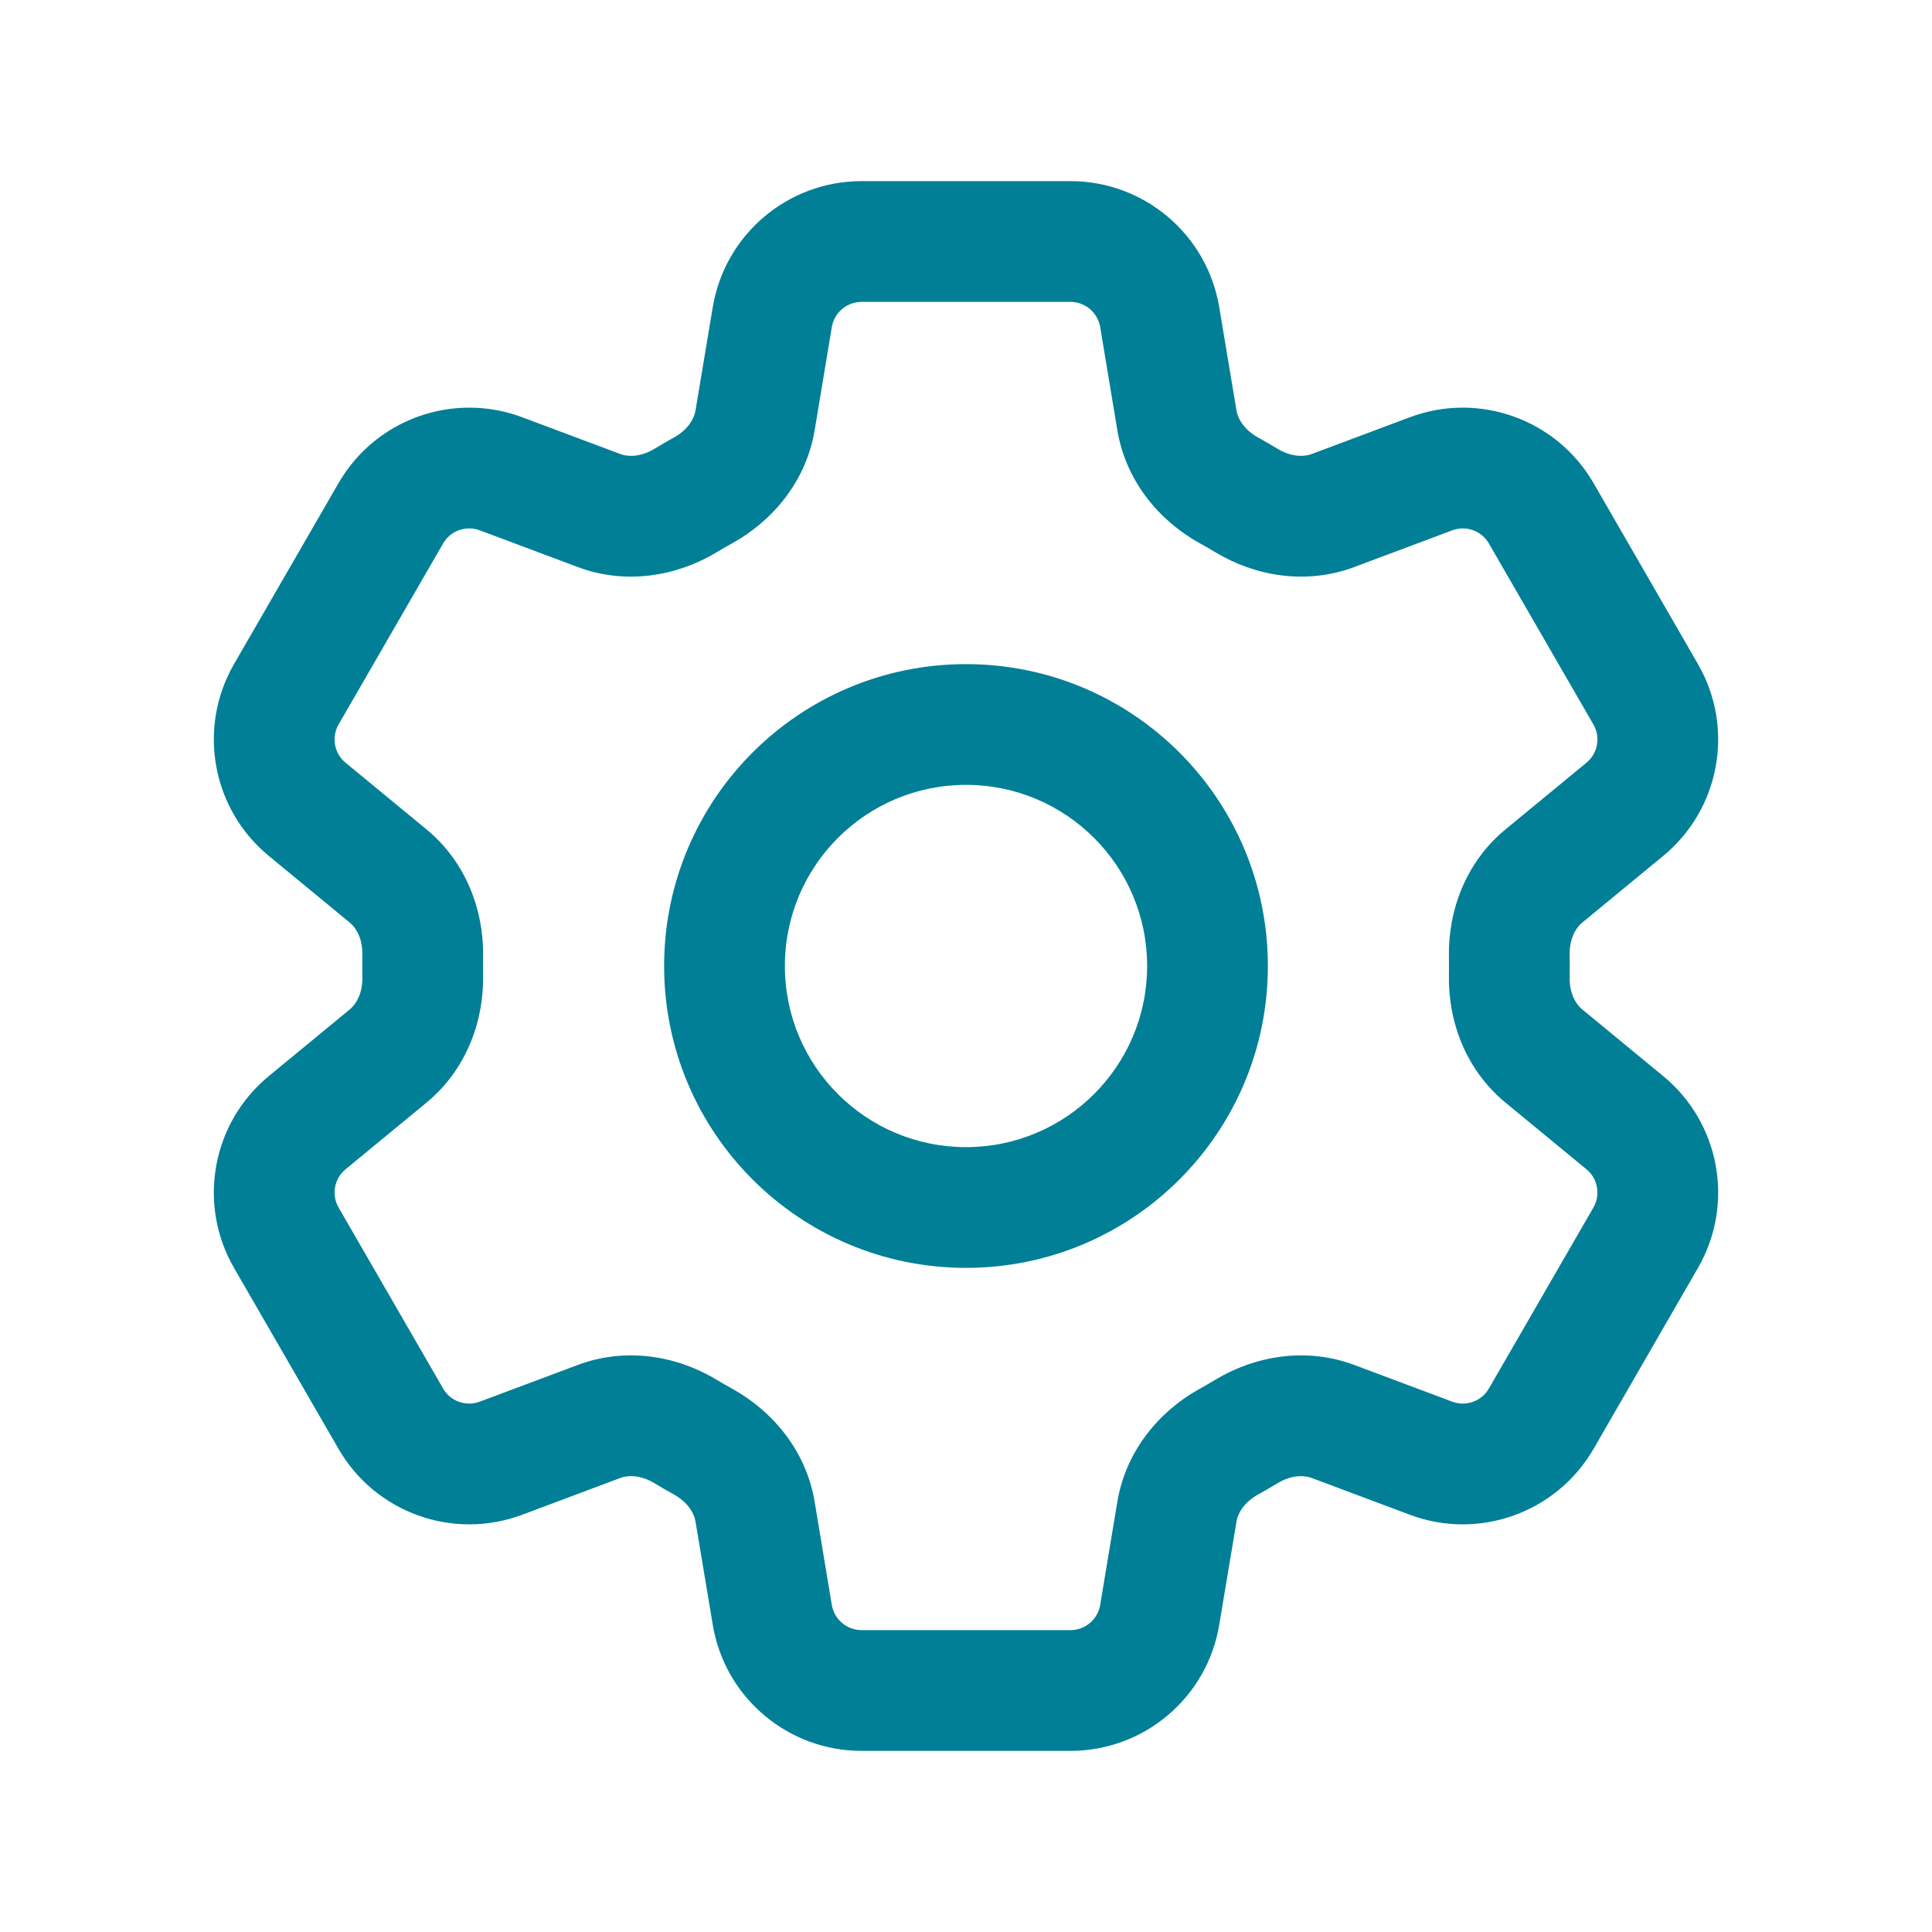 <svg width="24" height="24" viewBox="0 0 24 24" fill="none" xmlns="http://www.w3.org/2000/svg">
<path fill-rule="evenodd" clip-rule="evenodd" d="M8.854 3.817C9.004 2.913 9.786 2.25 10.703 2.25H13.297C14.214 2.25 14.996 2.913 15.146 3.817L15.36 5.098C15.379 5.211 15.463 5.343 15.627 5.434C15.71 5.48 15.791 5.527 15.872 5.576C16.033 5.673 16.189 5.68 16.297 5.639L17.514 5.183C18.372 4.862 19.337 5.208 19.796 6.002L21.092 8.248C21.551 9.042 21.368 10.051 20.66 10.633L19.656 11.46C19.567 11.533 19.495 11.672 19.499 11.859C19.5 11.906 19.5 11.953 19.5 12C19.5 12.047 19.5 12.094 19.499 12.141C19.495 12.328 19.567 12.467 19.656 12.54L20.66 13.367C21.368 13.949 21.551 14.958 21.092 15.752L19.796 17.998C19.337 18.792 18.372 19.138 17.514 18.817L16.297 18.361C16.189 18.32 16.033 18.327 15.872 18.424C15.791 18.473 15.71 18.52 15.627 18.566C15.463 18.657 15.379 18.789 15.36 18.902L15.146 20.183C14.996 21.087 14.214 21.75 13.297 21.75H10.703C9.786 21.75 9.004 21.087 8.854 20.183L8.64 18.902C8.621 18.789 8.537 18.657 8.373 18.566C8.29 18.52 8.209 18.473 8.128 18.424C7.967 18.327 7.811 18.32 7.703 18.361L6.486 18.817C5.628 19.138 4.663 18.792 4.205 17.998L2.908 15.752C2.449 14.958 2.632 13.949 3.34 13.367L4.344 12.54C4.433 12.467 4.505 12.328 4.501 12.141C4.5 12.094 4.5 12.047 4.5 12C4.5 11.953 4.5 11.906 4.501 11.859C4.505 11.672 4.433 11.533 4.344 11.46L3.34 10.633C2.632 10.051 2.449 9.042 2.908 8.248L4.205 6.002C4.663 5.208 5.628 4.862 6.486 5.183L7.703 5.639C7.811 5.68 7.967 5.673 8.128 5.576C8.209 5.527 8.29 5.48 8.373 5.434C8.537 5.343 8.621 5.211 8.64 5.098L8.854 3.817ZM10.703 3.75C10.52 3.75 10.363 3.883 10.333 4.063L10.12 5.344C10.014 5.979 9.598 6.47 9.099 6.747C9.033 6.783 8.968 6.821 8.903 6.86C8.414 7.155 7.78 7.27 7.177 7.044L5.96 6.588C5.788 6.524 5.595 6.593 5.504 6.752L4.207 8.998C4.115 9.157 4.151 9.359 4.293 9.475L5.297 10.302C5.793 10.71 6.012 11.316 6.001 11.886C6 11.924 6 11.962 6 12C6 12.038 6 12.076 6.001 12.114C6.012 12.684 5.793 13.29 5.297 13.698L4.293 14.525C4.151 14.641 4.115 14.843 4.207 15.002L5.504 17.248C5.595 17.407 5.788 17.476 5.96 17.412L7.177 16.956C7.78 16.73 8.414 16.845 8.903 17.14C8.968 17.179 9.033 17.217 9.099 17.253C9.598 17.53 10.014 18.021 10.12 18.656L10.333 19.937C10.363 20.117 10.52 20.25 10.703 20.25H13.297C13.48 20.25 13.637 20.117 13.667 19.937L13.88 18.656C13.986 18.021 14.402 17.53 14.901 17.253C14.967 17.217 15.032 17.179 15.097 17.14C15.586 16.845 16.22 16.73 16.823 16.956L18.04 17.412C18.212 17.476 18.405 17.407 18.496 17.248L19.793 15.002C19.885 14.843 19.849 14.641 19.707 14.525L18.703 13.698C18.206 13.29 17.988 12.684 17.999 12.114C18 12.076 18 12.038 18 12C18 11.962 18 11.924 17.999 11.886C17.988 11.316 18.206 10.71 18.703 10.302L19.707 9.475C19.849 9.359 19.885 9.157 19.793 8.998L18.496 6.752C18.405 6.593 18.212 6.524 18.04 6.588L16.823 7.044C16.22 7.27 15.586 7.155 15.097 6.86C15.032 6.821 14.967 6.783 14.901 6.747C14.402 6.47 13.986 5.979 13.88 5.344L13.667 4.063C13.637 3.883 13.48 3.75 13.297 3.75H10.703ZM12 9.75C10.757 9.75 9.75 10.757 9.75 12C9.75 13.243 10.757 14.25 12 14.25C13.242 14.25 14.25 13.243 14.25 12C14.25 10.757 13.242 9.75 12 9.75ZM8.25 12C8.25 9.929 9.929 8.25 12 8.25C14.071 8.25 15.75 9.929 15.75 12C15.75 14.071 14.071 15.75 12 15.75C9.929 15.75 8.25 14.071 8.25 12Z" fill="#017F96"/>
</svg>
